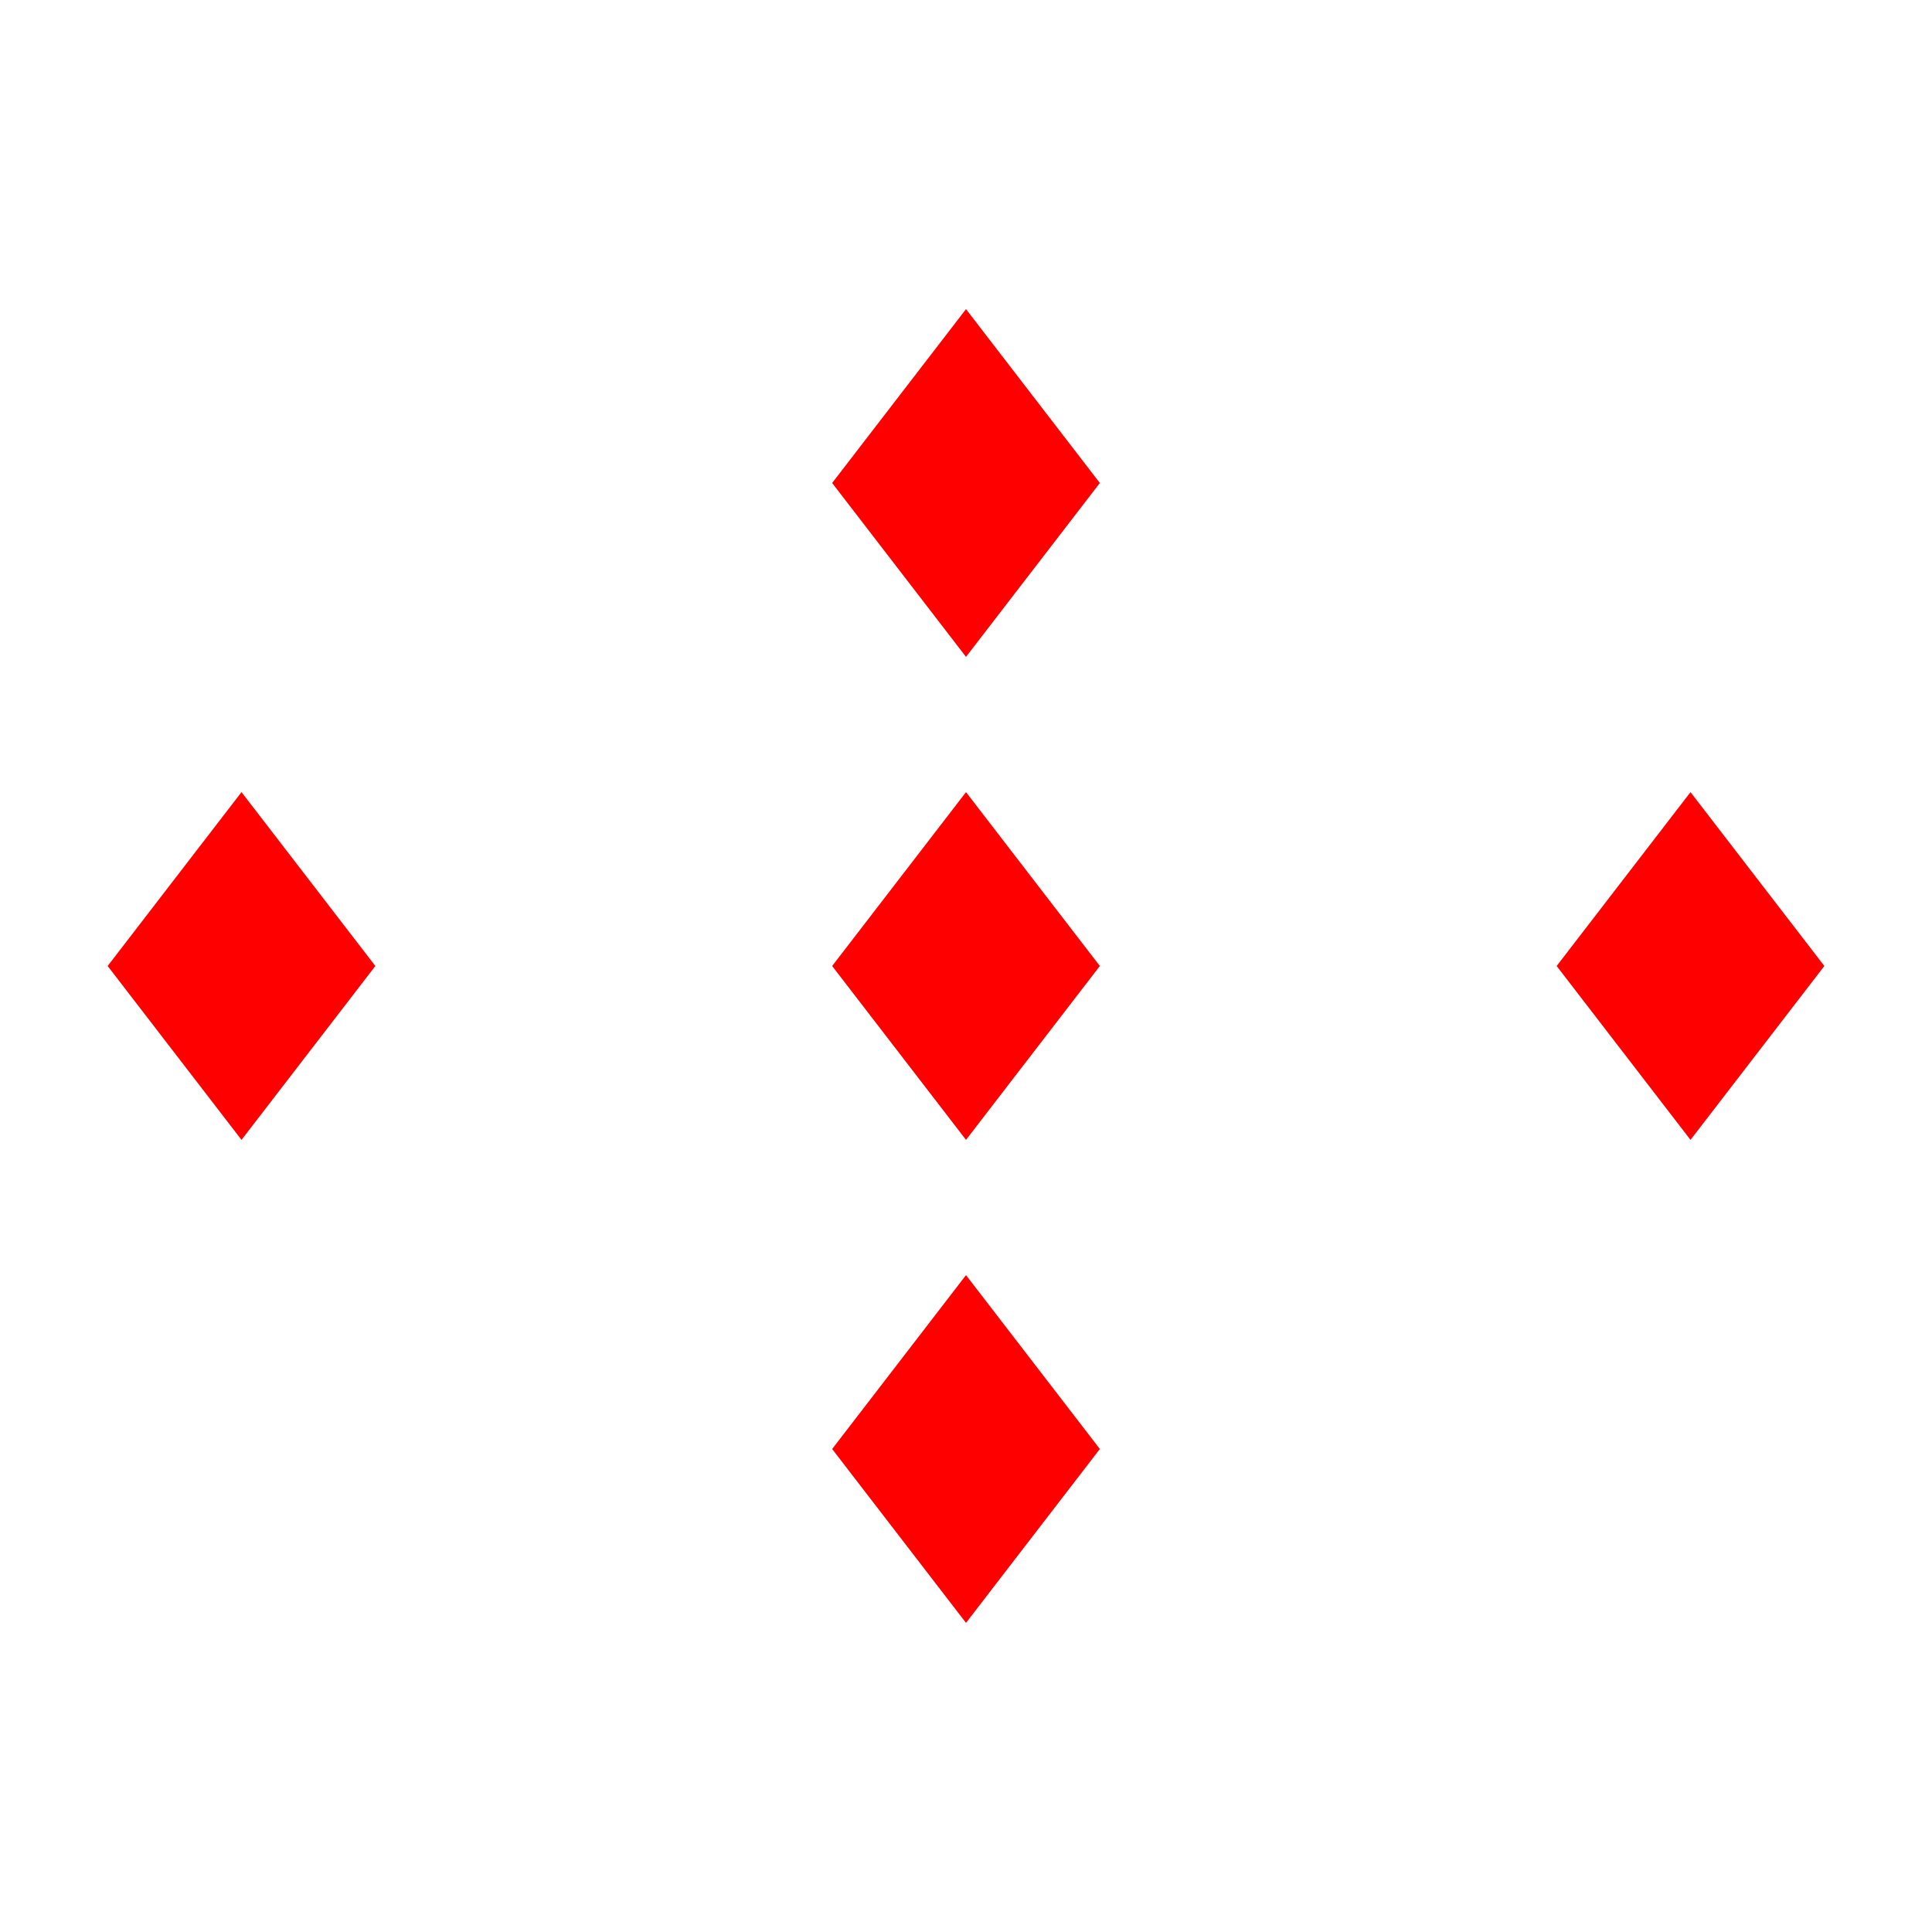 <svg width="5000" height="5000" viewBox="0 0 5000 5000" fill="none" xmlns="http://www.w3.org/2000/svg">
<rect width="5000" height="5000" fill="white"/>
<path fill-rule="evenodd" clip-rule="evenodd" d="M4721.41 2500L4375 2050L4028.59 2500L4375 2950L4721.41 2500Z" fill="#FF0000"/>
<path fill-rule="evenodd" clip-rule="evenodd" d="M2846.41 1250L2500 800L2153.59 1250L2500 1700L2846.41 1250Z" fill="#FF0000"/>
<path fill-rule="evenodd" clip-rule="evenodd" d="M2846.41 2500L2500 2050L2153.59 2500L2500 2950L2846.41 2500Z" fill="#FF0000"/>
<path fill-rule="evenodd" clip-rule="evenodd" d="M2846.41 3750L2500 3300L2153.59 3750L2500 4200L2846.41 3750Z" fill="#FF0000"/>
<path fill-rule="evenodd" clip-rule="evenodd" d="M971.41 2500L625 2050L278.59 2500L625 2950L971.41 2500Z" fill="#FF0000"/>
</svg>

